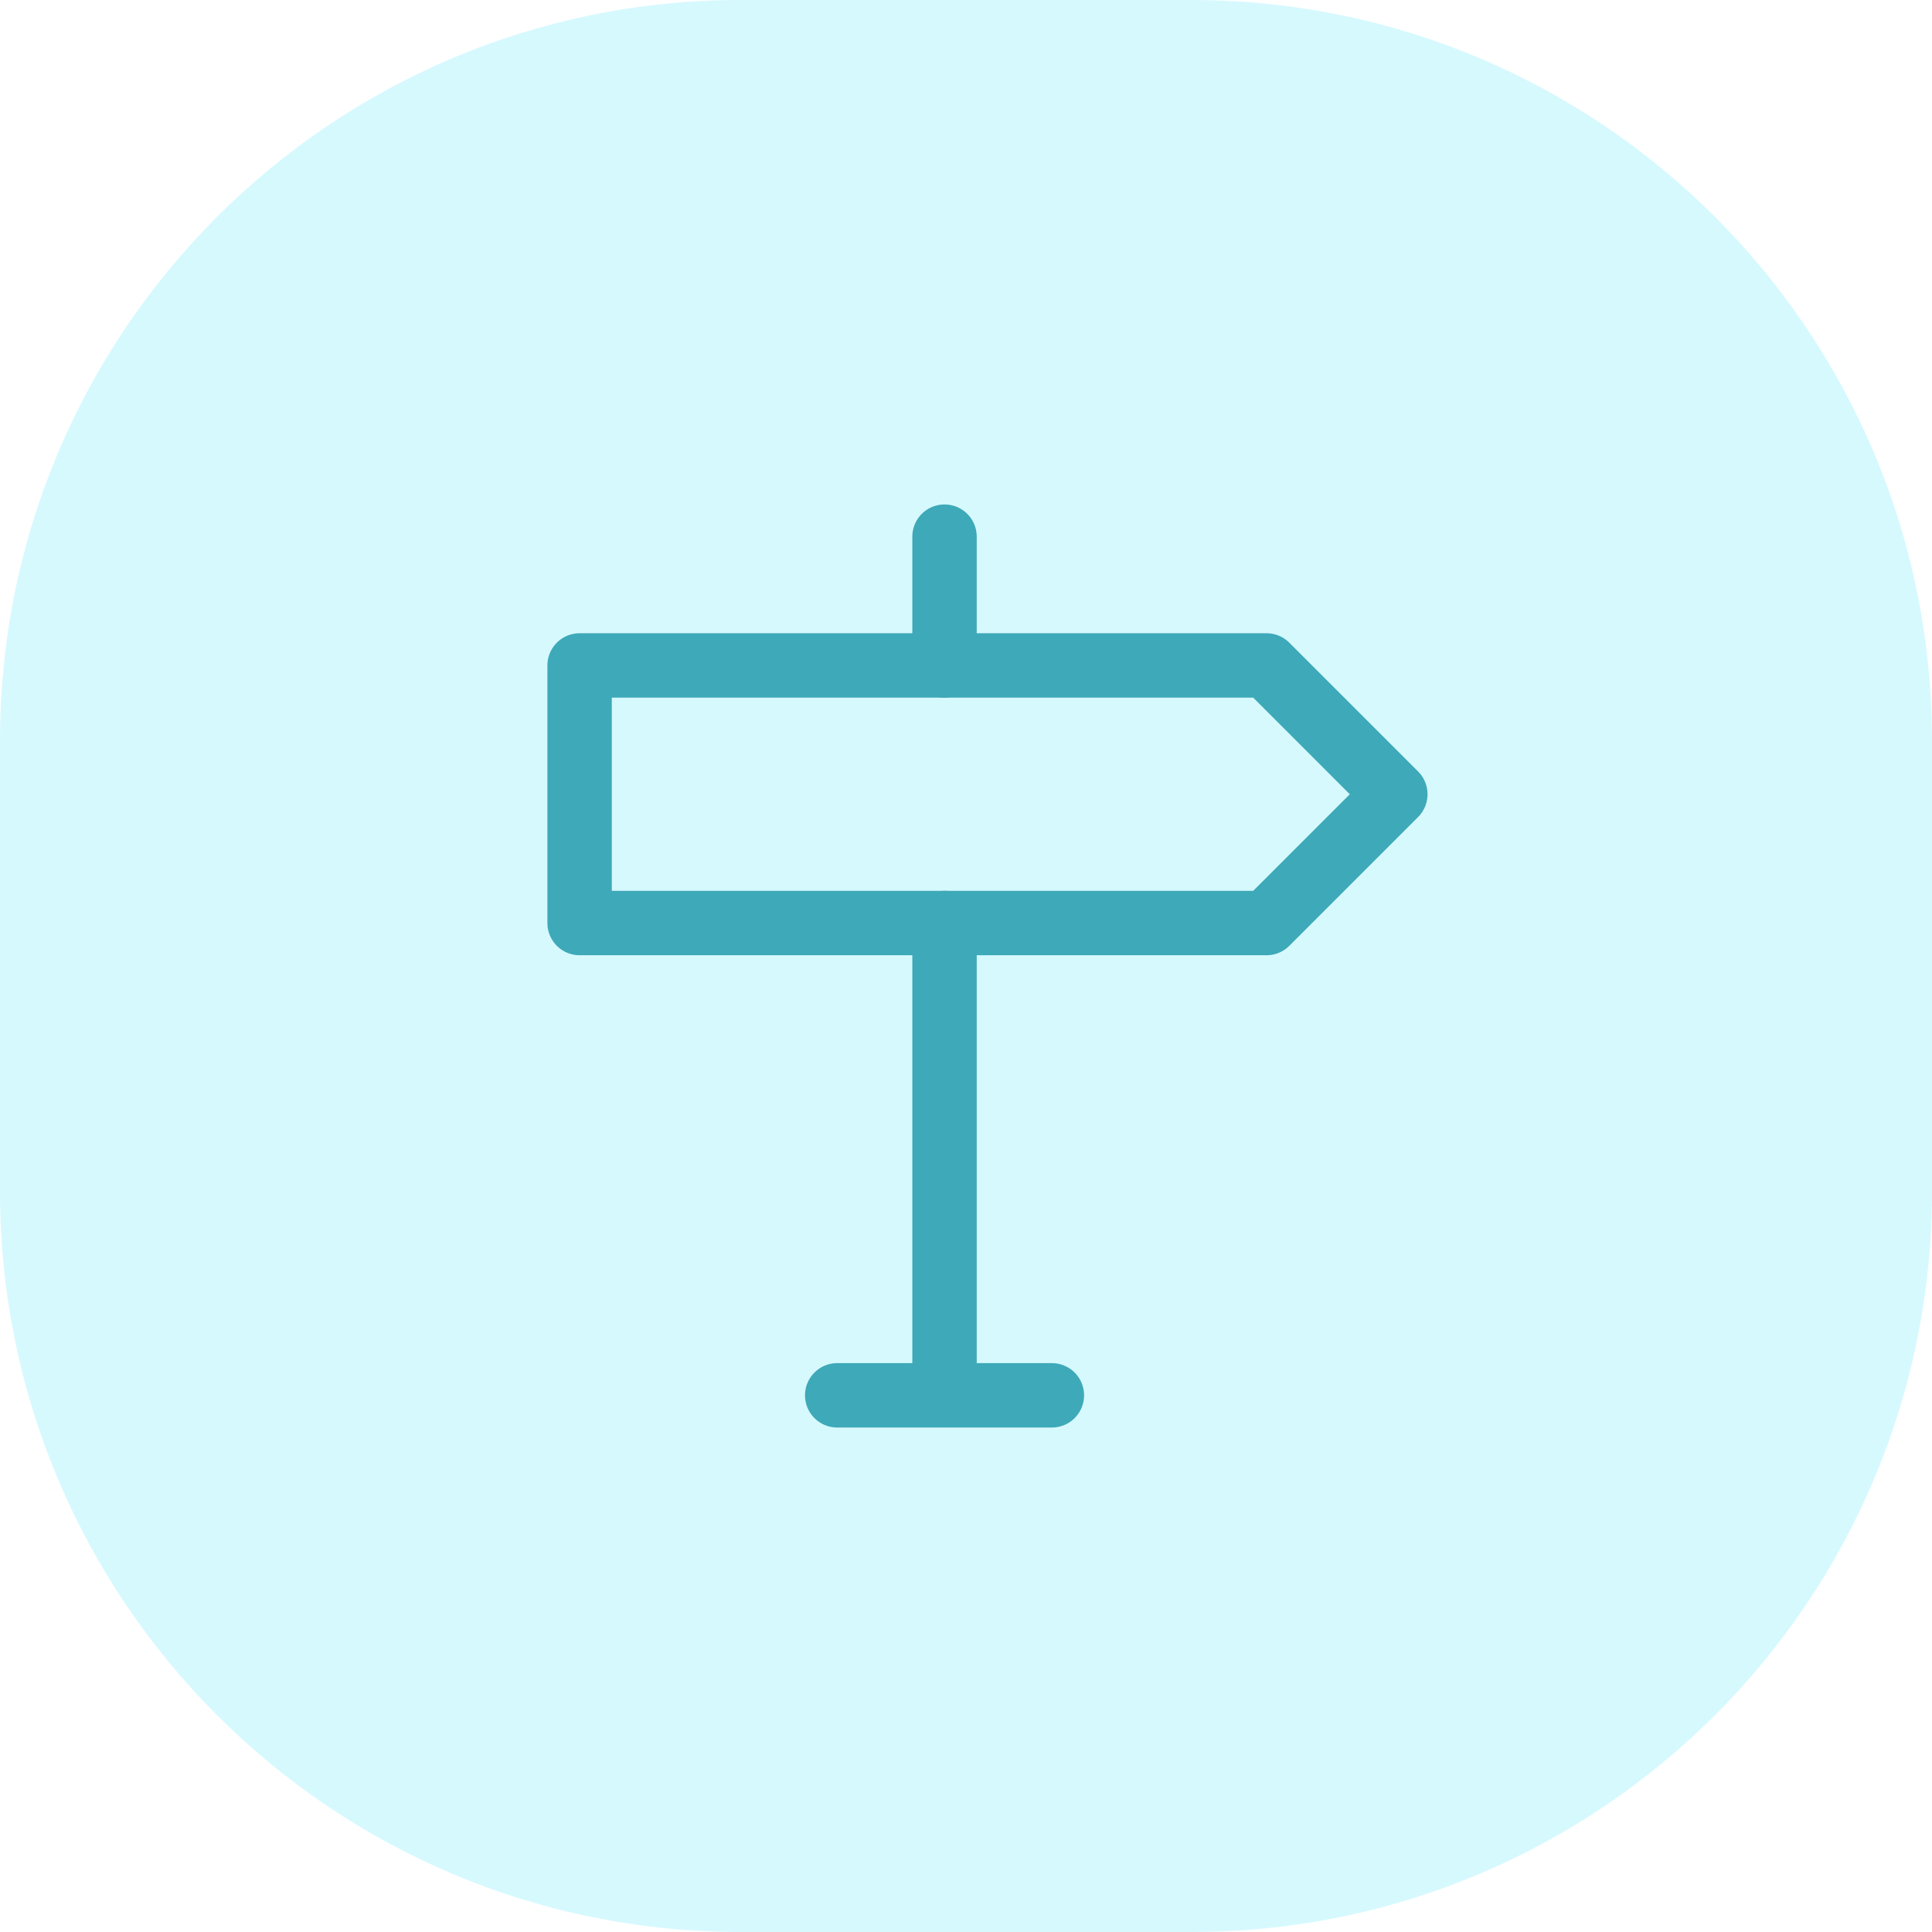 <svg width="60" height="60" viewBox="0 0 60 60" fill="none" xmlns="http://www.w3.org/2000/svg">
<path opacity="0.21" fill-rule="evenodd" clip-rule="evenodd" d="M0 30V37C0 49.703 10.297 60 23 60H30H37C49.703 60 60 49.703 60 37V30V23C60 10.297 49.703 0 37 0H30H23C10.297 0 0 10.297 0 23V30Z" fill="#39E2FB"/>
<path d="M18 20.666V28.666H39.333L43.333 24.666L39.333 20.666H18Z" stroke="#3EA9B8" stroke-width="2" stroke-linejoin="round"/>
<path d="M29.333 28.666V43.333M29.333 16.666V20.666M26 43.333H32.667" stroke="#3EA9B8" stroke-width="2" stroke-linecap="round" stroke-linejoin="round"/>
</svg>

